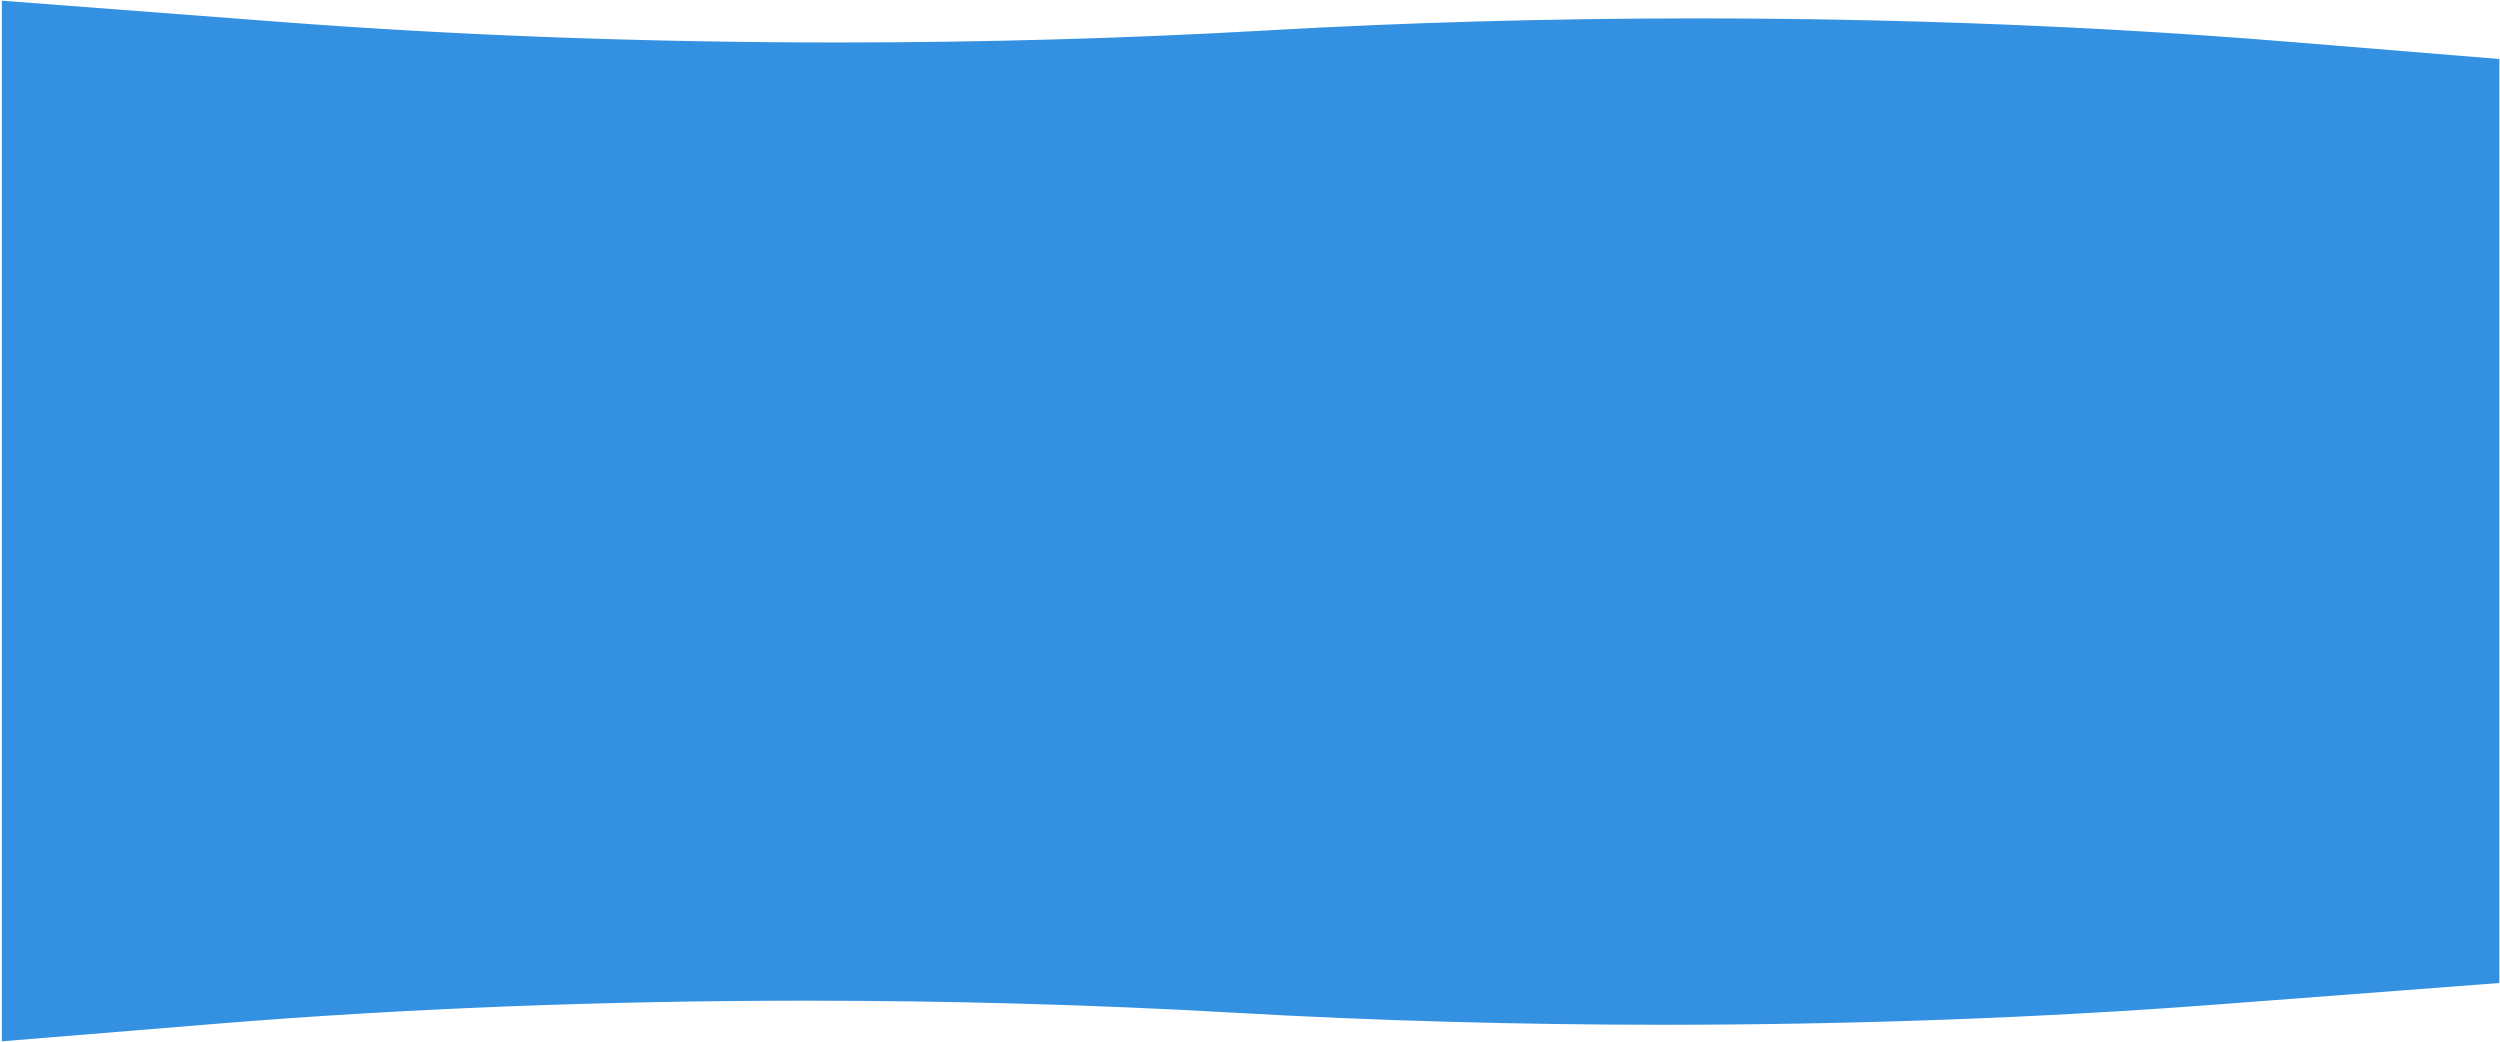 <svg xmlns="http://www.w3.org/2000/svg" width="1921.95" height="801.417" viewBox="0 0 1921.95 801.417">
  <path id="Subtraction_1" data-name="Subtraction 1" d="M-2038,800h0V0l215.573,16.419c68.017,5.18,138.818,9.139,210.437,11.764,71.17,2.609,143.952,3.932,216.324,3.932,111.67,0,222.706-3.115,330.021-9.257S-847.3,13.6-735.637,13.6c77.2,0,154.749,1.5,230.48,4.468,76.24,2.985,151.349,7.478,223.241,13.356L-118,44.827V755.172l-215.575,16.419c-68.016,5.181-138.819,9.139-210.442,11.764-71.173,2.609-143.957,3.932-216.329,3.932-111.66,0-222.692-3.114-330.012-9.257s-218.348-9.257-330.015-9.257c-77.2,0-154.748,1.5-230.476,4.468-76.241,2.984-151.348,7.478-223.236,13.356L-2038,800Z" transform="translate(2039.449 0.54)" fill="#3491e2" stroke="rgba(0,0,0,0)" stroke-width="1"/>
</svg>
